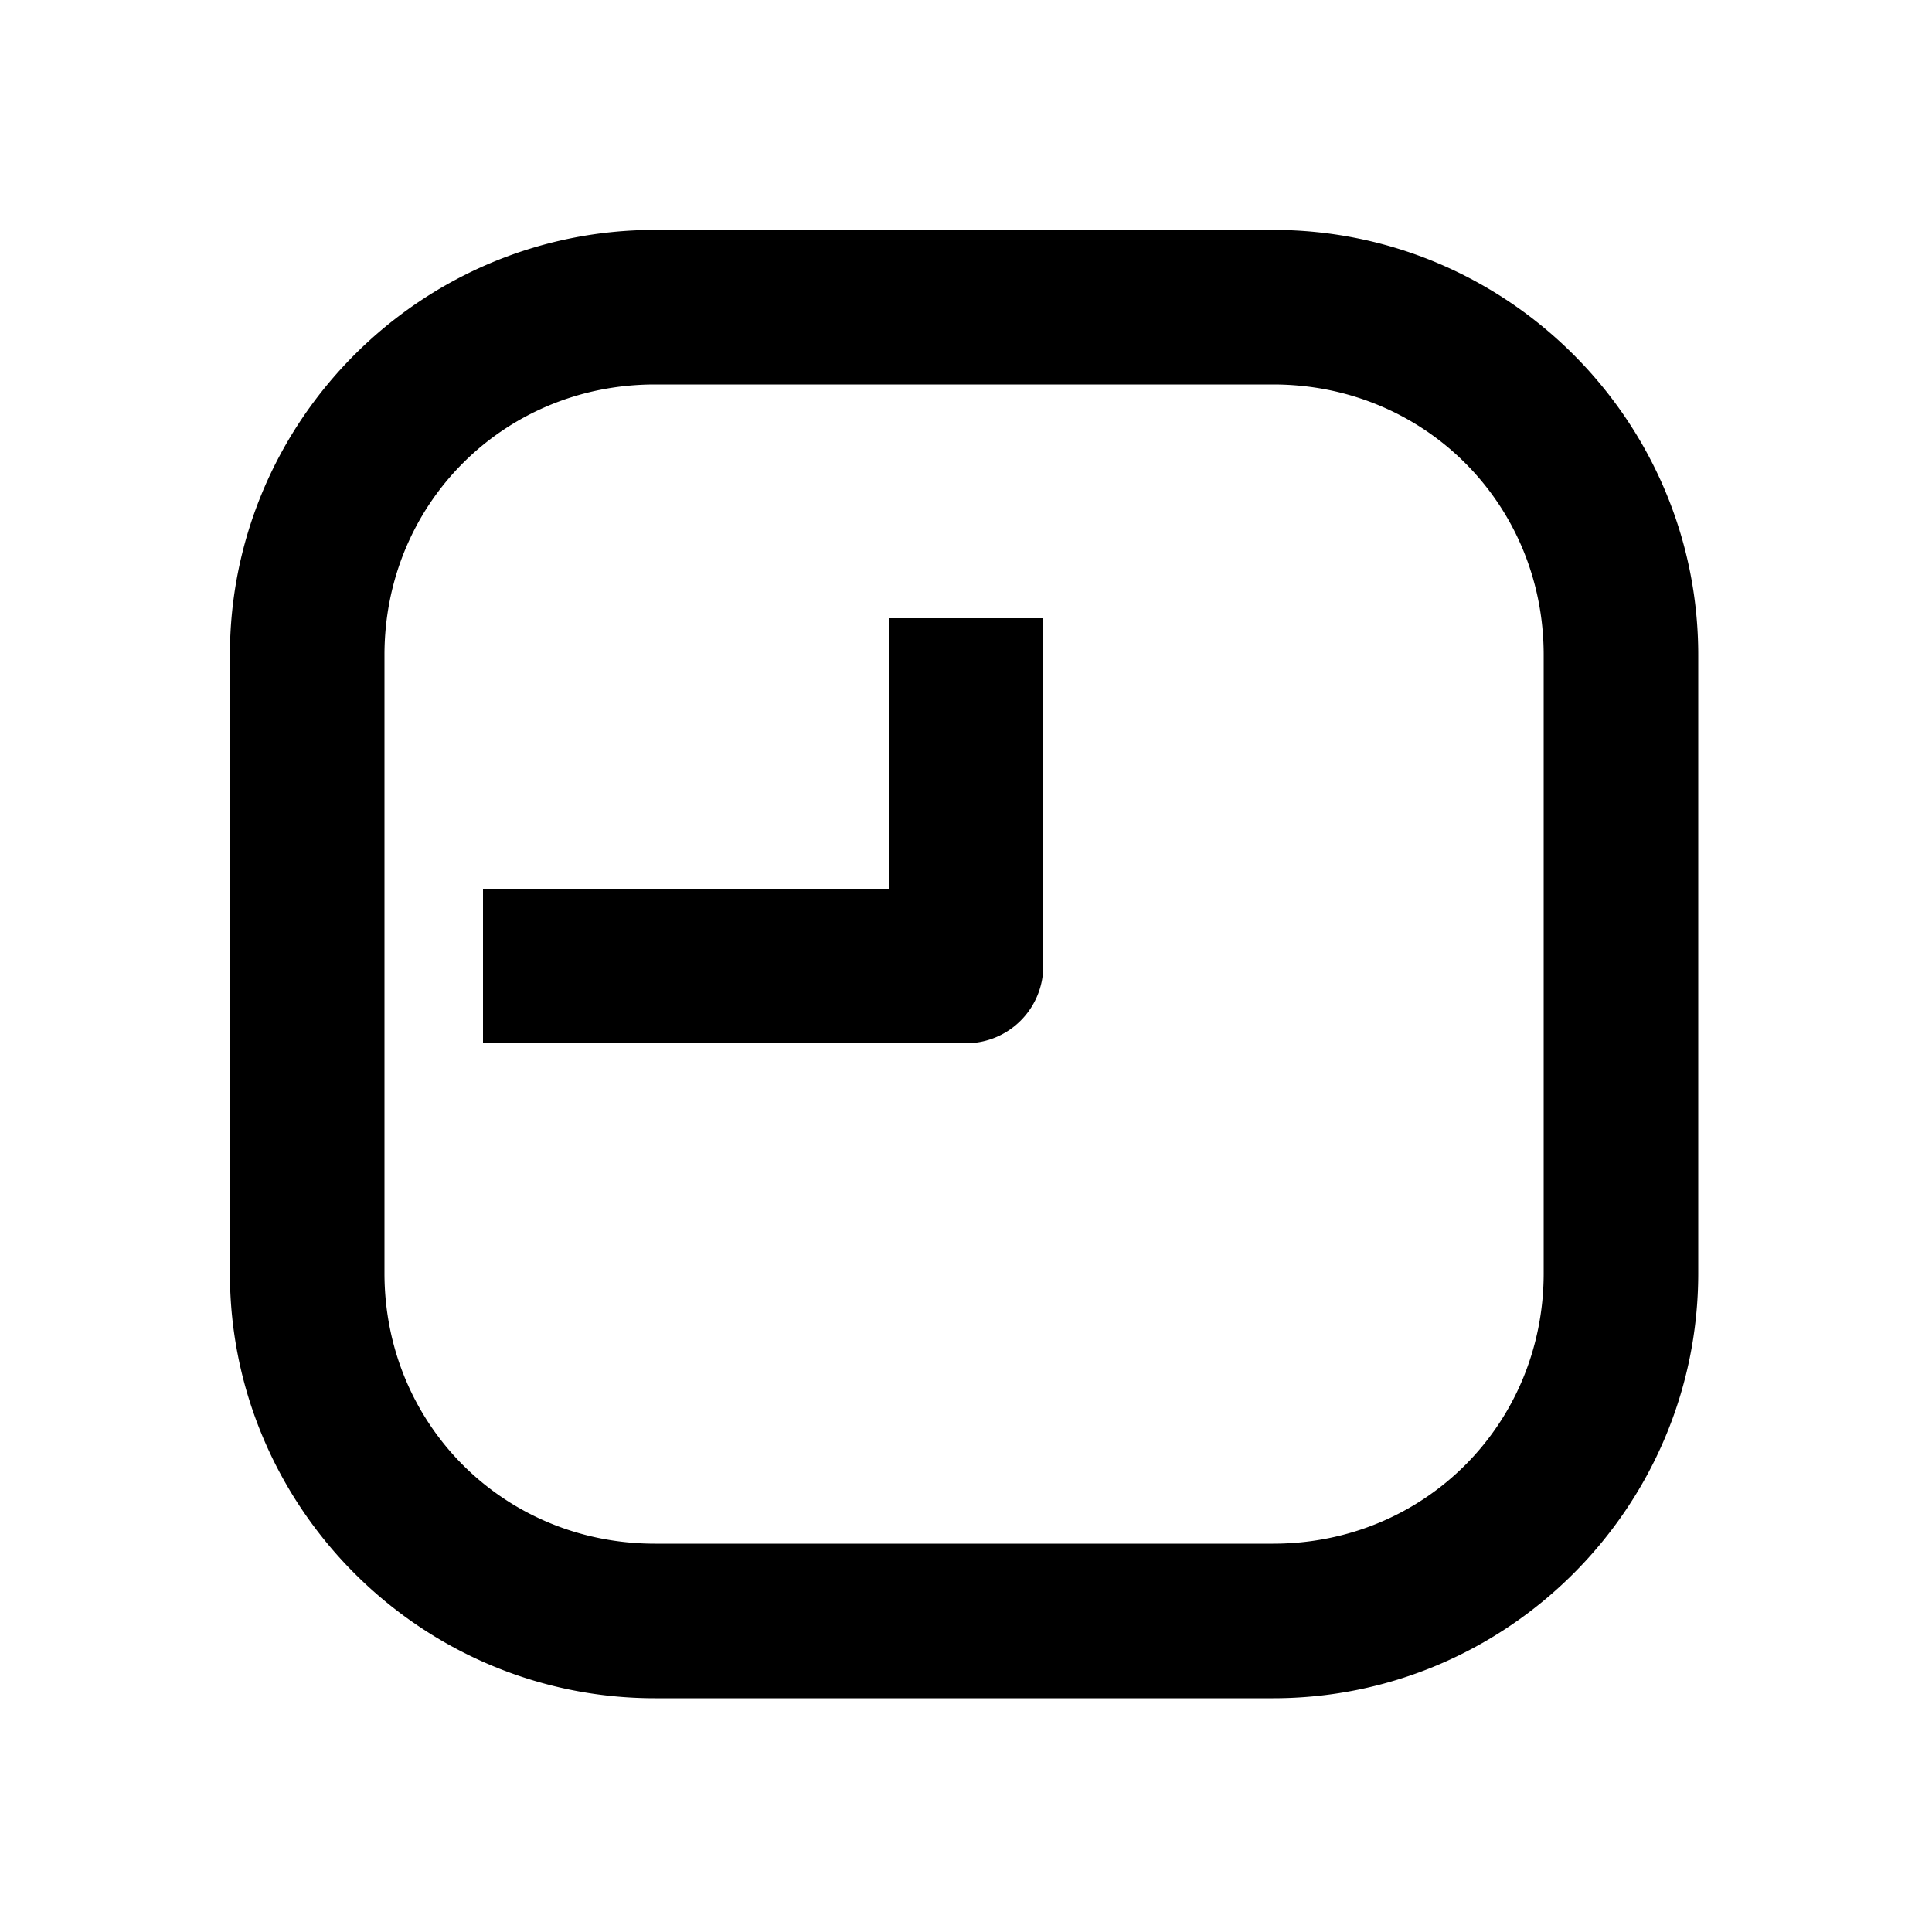 <svg xmlns="http://www.w3.org/2000/svg" width="1000" height="1000" viewBox="0 0 1000 1000"><path d="M-40-250V0A40.004 40.004 0 0 0 0 40h180v-80H40v-210zm421 89c0-121.188-98.812-220-220-220h-320c-121.188 0-220 98.812-220 220v320c0 121.188 98.812 220 220 220h320c121.188 0 220-98.812 220-220zm-80 0v320c0 78.252-61.748 140-140 140h-320c-78.252 0-140-61.748-140-140v-320c0-78.252 61.748-140 140-140h320c78.252 0 140 61.748 140 140z" style="-inkscape-stroke:none" transform="rotate(-90 500 0)"/></svg>